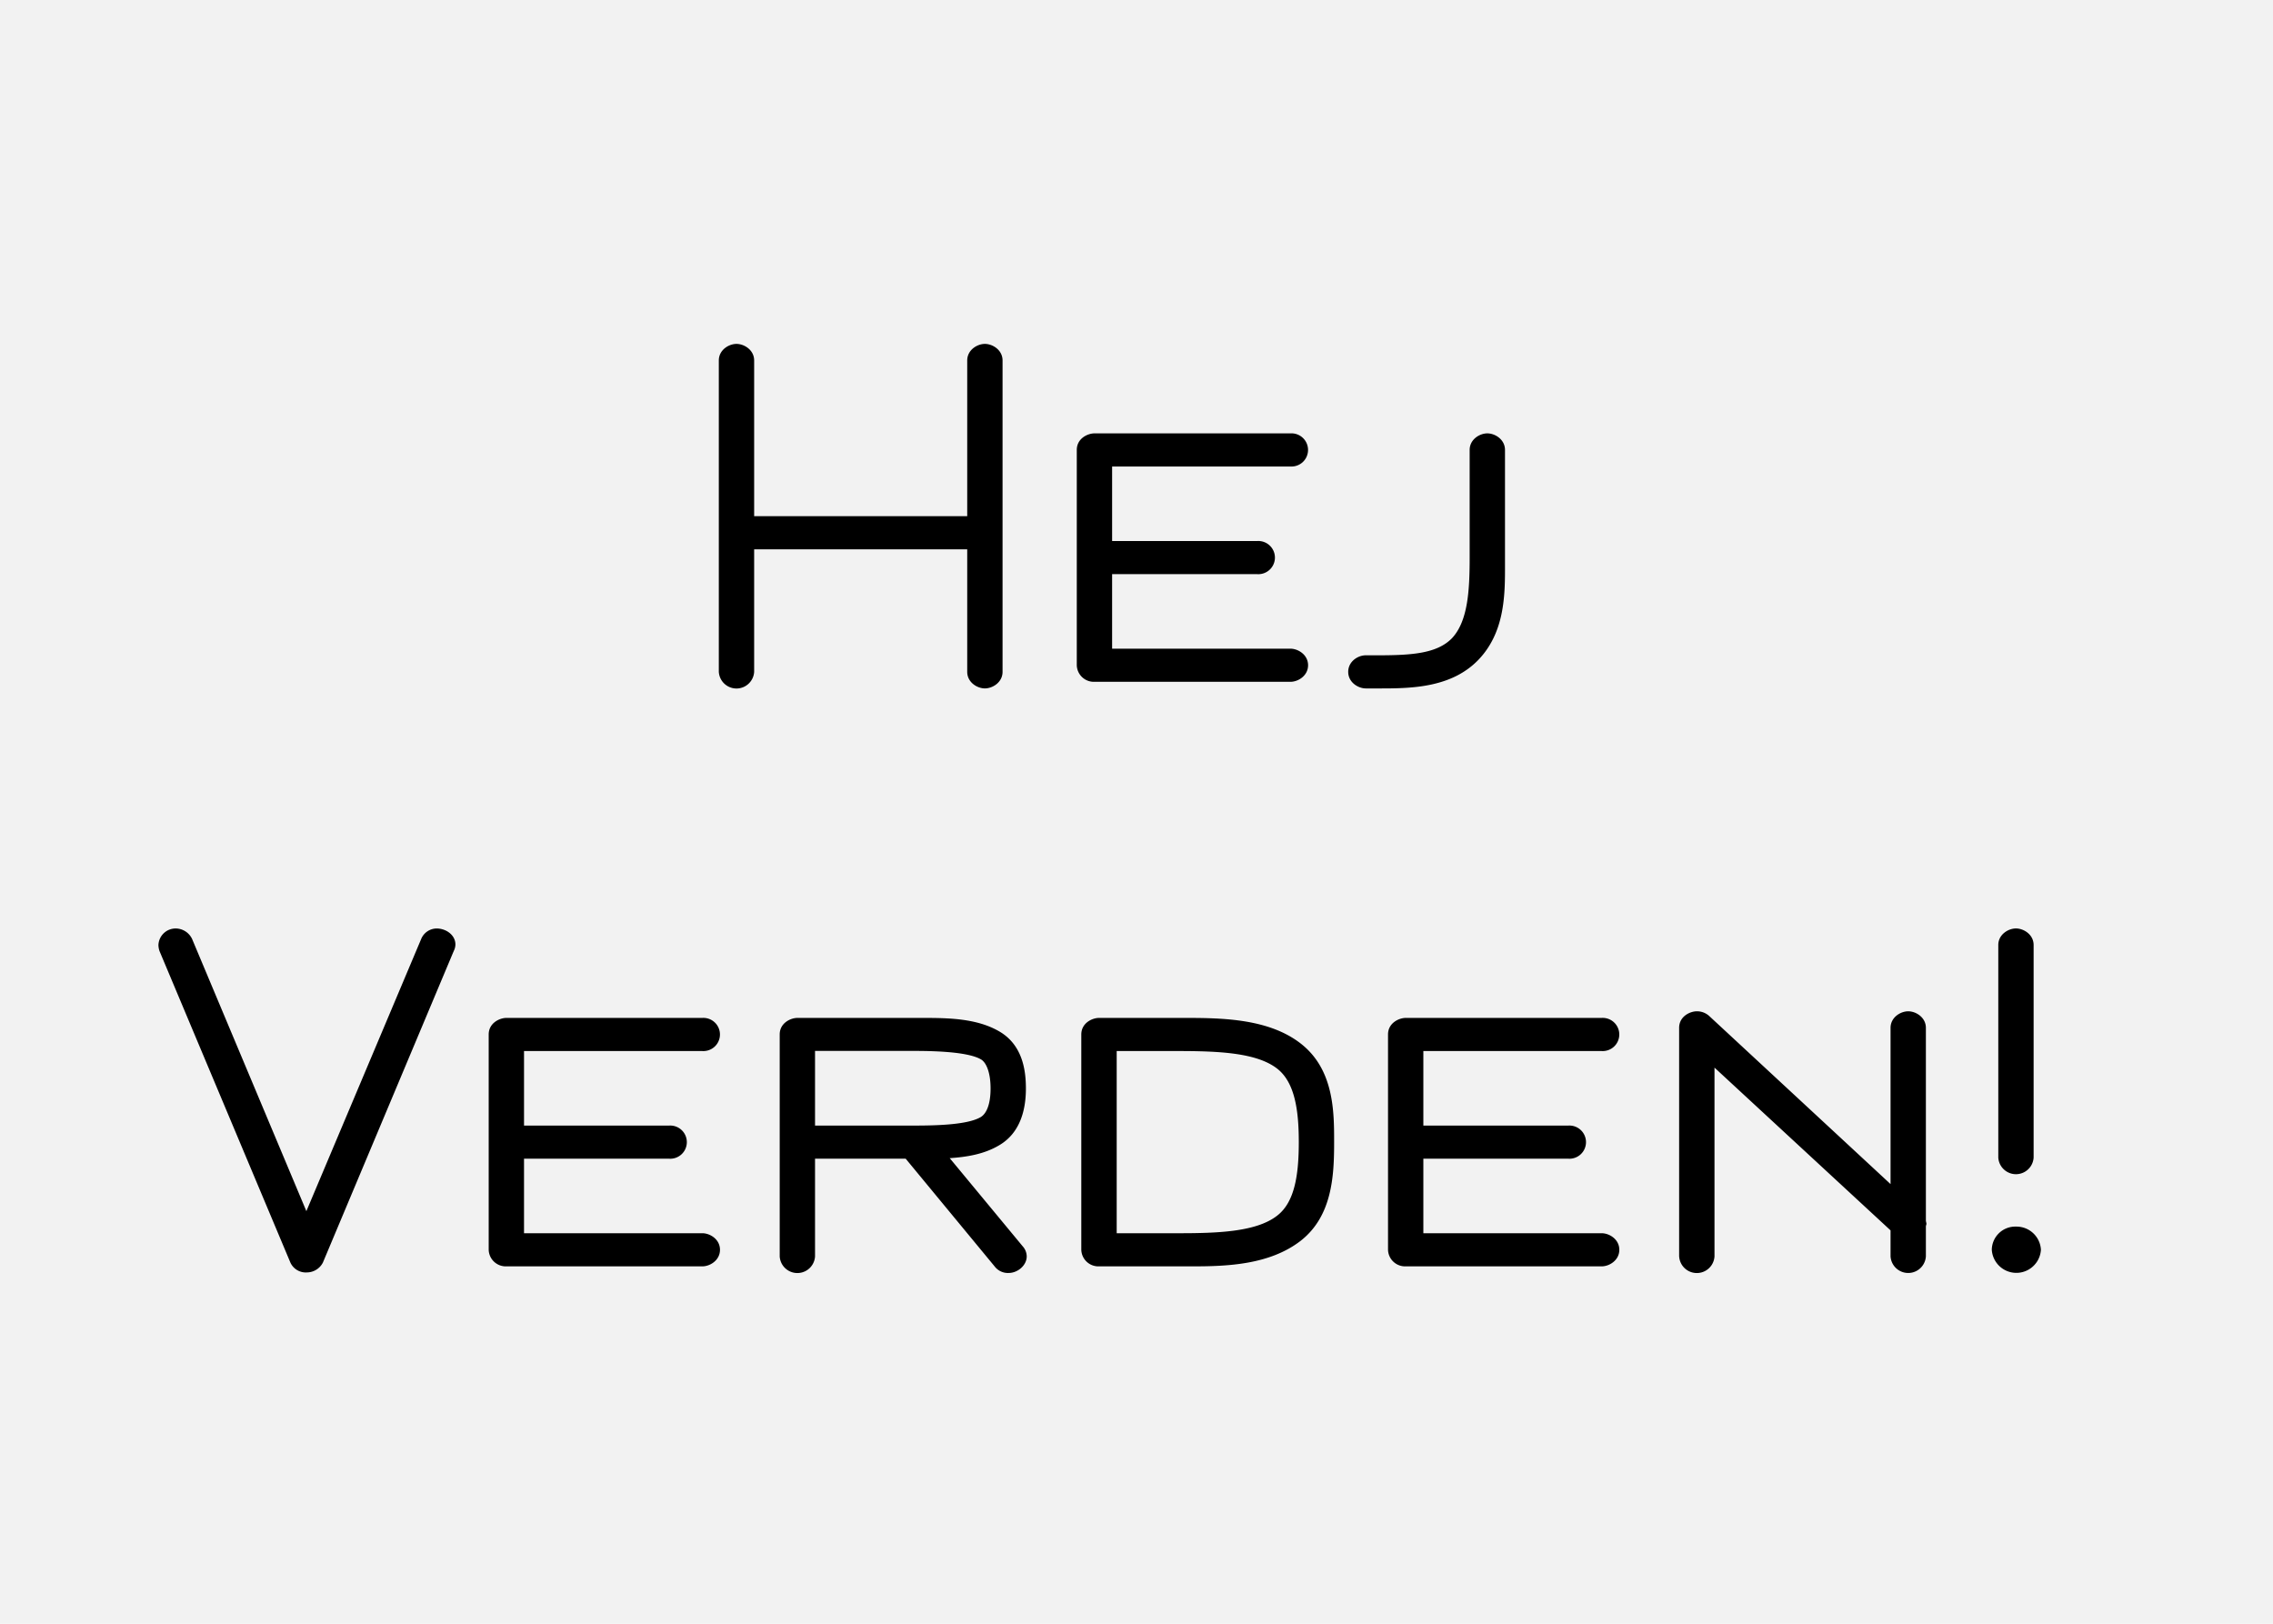 <svg xmlns="http://www.w3.org/2000/svg" viewBox="0 0 700 500"><path fill="#f2f2f2" d="M0 0h700v500H0z" data-name="Ebene 1"/><g data-name="Ebene 2"><path d="M221.37 206.89V111c0-3.23 3.06-5.1 5.44-5.1s5.44 1.87 5.44 5.1v47.94h65.62V111c0-3.23 3.06-5.1 5.44-5.1s5.44 1.87 5.44 5.1v95.88c0 3.23-3.06 5.1-5.44 5.1s-5.44-1.87-5.44-5.1v-37.73h-65.62v37.74a5.45 5.45 0 0 1-10.88 0zM397.4 209.95h-60.35a5.26 5.26 0 0 1-5.44-5.1v-66.3c0-3.57 3.4-5.1 5.44-5.1h60.35a5.11 5.11 0 1 1 0 10.2h-54.91v22.95h44.71a5.11 5.11 0 1 1 0 10.2h-44.71v22.95h54.91c2.38 0 5.44 1.87 5.44 5.1s-3.06 5.1-5.44 5.1zM420.59 201.79h3.57c10.54 0 18.36-.51 23-5.27 4.93-5.27 5.44-14.79 5.44-24.82v-33.15c0-3.23 3.06-5.1 5.44-5.1s5.44 1.87 5.44 5.1v37.06c0 8.84-.51 19.55-8.16 27.54-8.16 8.5-20.23 8.84-29.92 8.84h-4.76c-2.38 0-5.44-1.87-5.44-5.1s3.01-5.1 5.39-5.1zM54.23 285.91a5.63 5.63 0 0 1 4.93 3.23l35.19 83.81 35.36-83.81a5.2 5.2 0 0 1 4.76-3.23c2.89 0 5.78 2 5.78 4.93a4.53 4.53 0 0 1-.51 2l-40.29 95.92a5.59 5.59 0 0 1-4.93 3.06 5.21 5.21 0 0 1-5.1-3.06l-40.29-95.88a6.11 6.11 0 0 1-.34-1.87 5.3 5.3 0 0 1 5.44-5.1zM216.29 389.95h-60.35a5.26 5.26 0 0 1-5.44-5.1v-66.3c0-3.57 3.4-5.1 5.44-5.1h60.35a5.11 5.11 0 1 1 0 10.2h-54.91v22.95h44.71a5.11 5.11 0 1 1 0 10.2h-44.71v22.95h54.91c2.38 0 5.44 1.87 5.44 5.1s-3.06 5.1-5.44 5.1zM251 386.89a5.45 5.45 0 0 1-10.88 0v-68.34c0-3.57 3.4-5.1 5.44-5.1h38.93c7.65 0 16.32.17 23.12 4.08 7.48 4.25 8.33 12.41 8.33 17.68 0 6.12-1.53 13.6-8.33 17.51-4.59 2.72-10 3.57-15.13 3.91l22.52 27.2a4.67 4.67 0 0 1 1.19 3.06c0 2.72-2.72 5.1-5.61 5.1a5.12 5.12 0 0 1-4.25-2l-27.41-33.19H251zM302 344c1.7-1 3.06-3.74 3.06-8.84 0-4.59-1.19-8-3.06-9-3.57-2-11.9-2.55-20.4-2.55H251v22.99h30.6c7.69 0 16.53-.34 20.4-2.6zM333 318.55c0-3.57 3.4-5.1 5.44-5.1h26.86c11.56 0 25.5.34 35.19 7.82 10.37 8 10.37 21.08 10.37 30.43 0 10.2-.51 22.78-10.37 30.43-9.52 7.31-22.44 7.82-33.15 7.82h-28.9a5.26 5.26 0 0 1-5.44-5.1zm29.75 61.2c11.9 0 24.14-.34 30.6-5.44 5.27-4.08 6.63-12.24 6.63-22.61 0-9.69-1.19-18.36-6.63-22.61-6.29-4.93-18-5.44-30.6-5.44H343.9v56.1zM493.25 389.95H432.9a5.26 5.26 0 0 1-5.44-5.1v-66.3c0-3.57 3.4-5.1 5.44-5.1h60.35a5.11 5.11 0 1 1 0 10.2h-54.91v22.95H483a5.11 5.11 0 1 1 0 10.2h-44.66v22.95h54.91c2.38 0 5.44 1.87 5.44 5.1s-3.06 5.1-5.44 5.1zM517.11 386.89v-70.38c0-3.57 3.4-5.1 5.44-5.1a5.56 5.56 0 0 1 3.91 1.53l55.76 51.68v-48.11c0-3.23 3.06-5.1 5.44-5.1s5.44 1.87 5.44 5.1v59.33c0 .34.17.68.17 1s-.17.51-.17.85v9.18a5.45 5.45 0 0 1-10.88 0v-8L528 328.75v58.14a5.45 5.45 0 0 1-10.88 0zM613.4 384.85a7.23 7.23 0 0 1 7.48-7.14 7.53 7.53 0 0 1 7.65 7.14 7.58 7.58 0 0 1-15.13 0zm2-28.39V291c0-3.23 3.06-5.1 5.44-5.1s5.44 1.87 5.44 5.1v65.45a5.45 5.45 0 0 1-10.88 0z"/></g></svg>